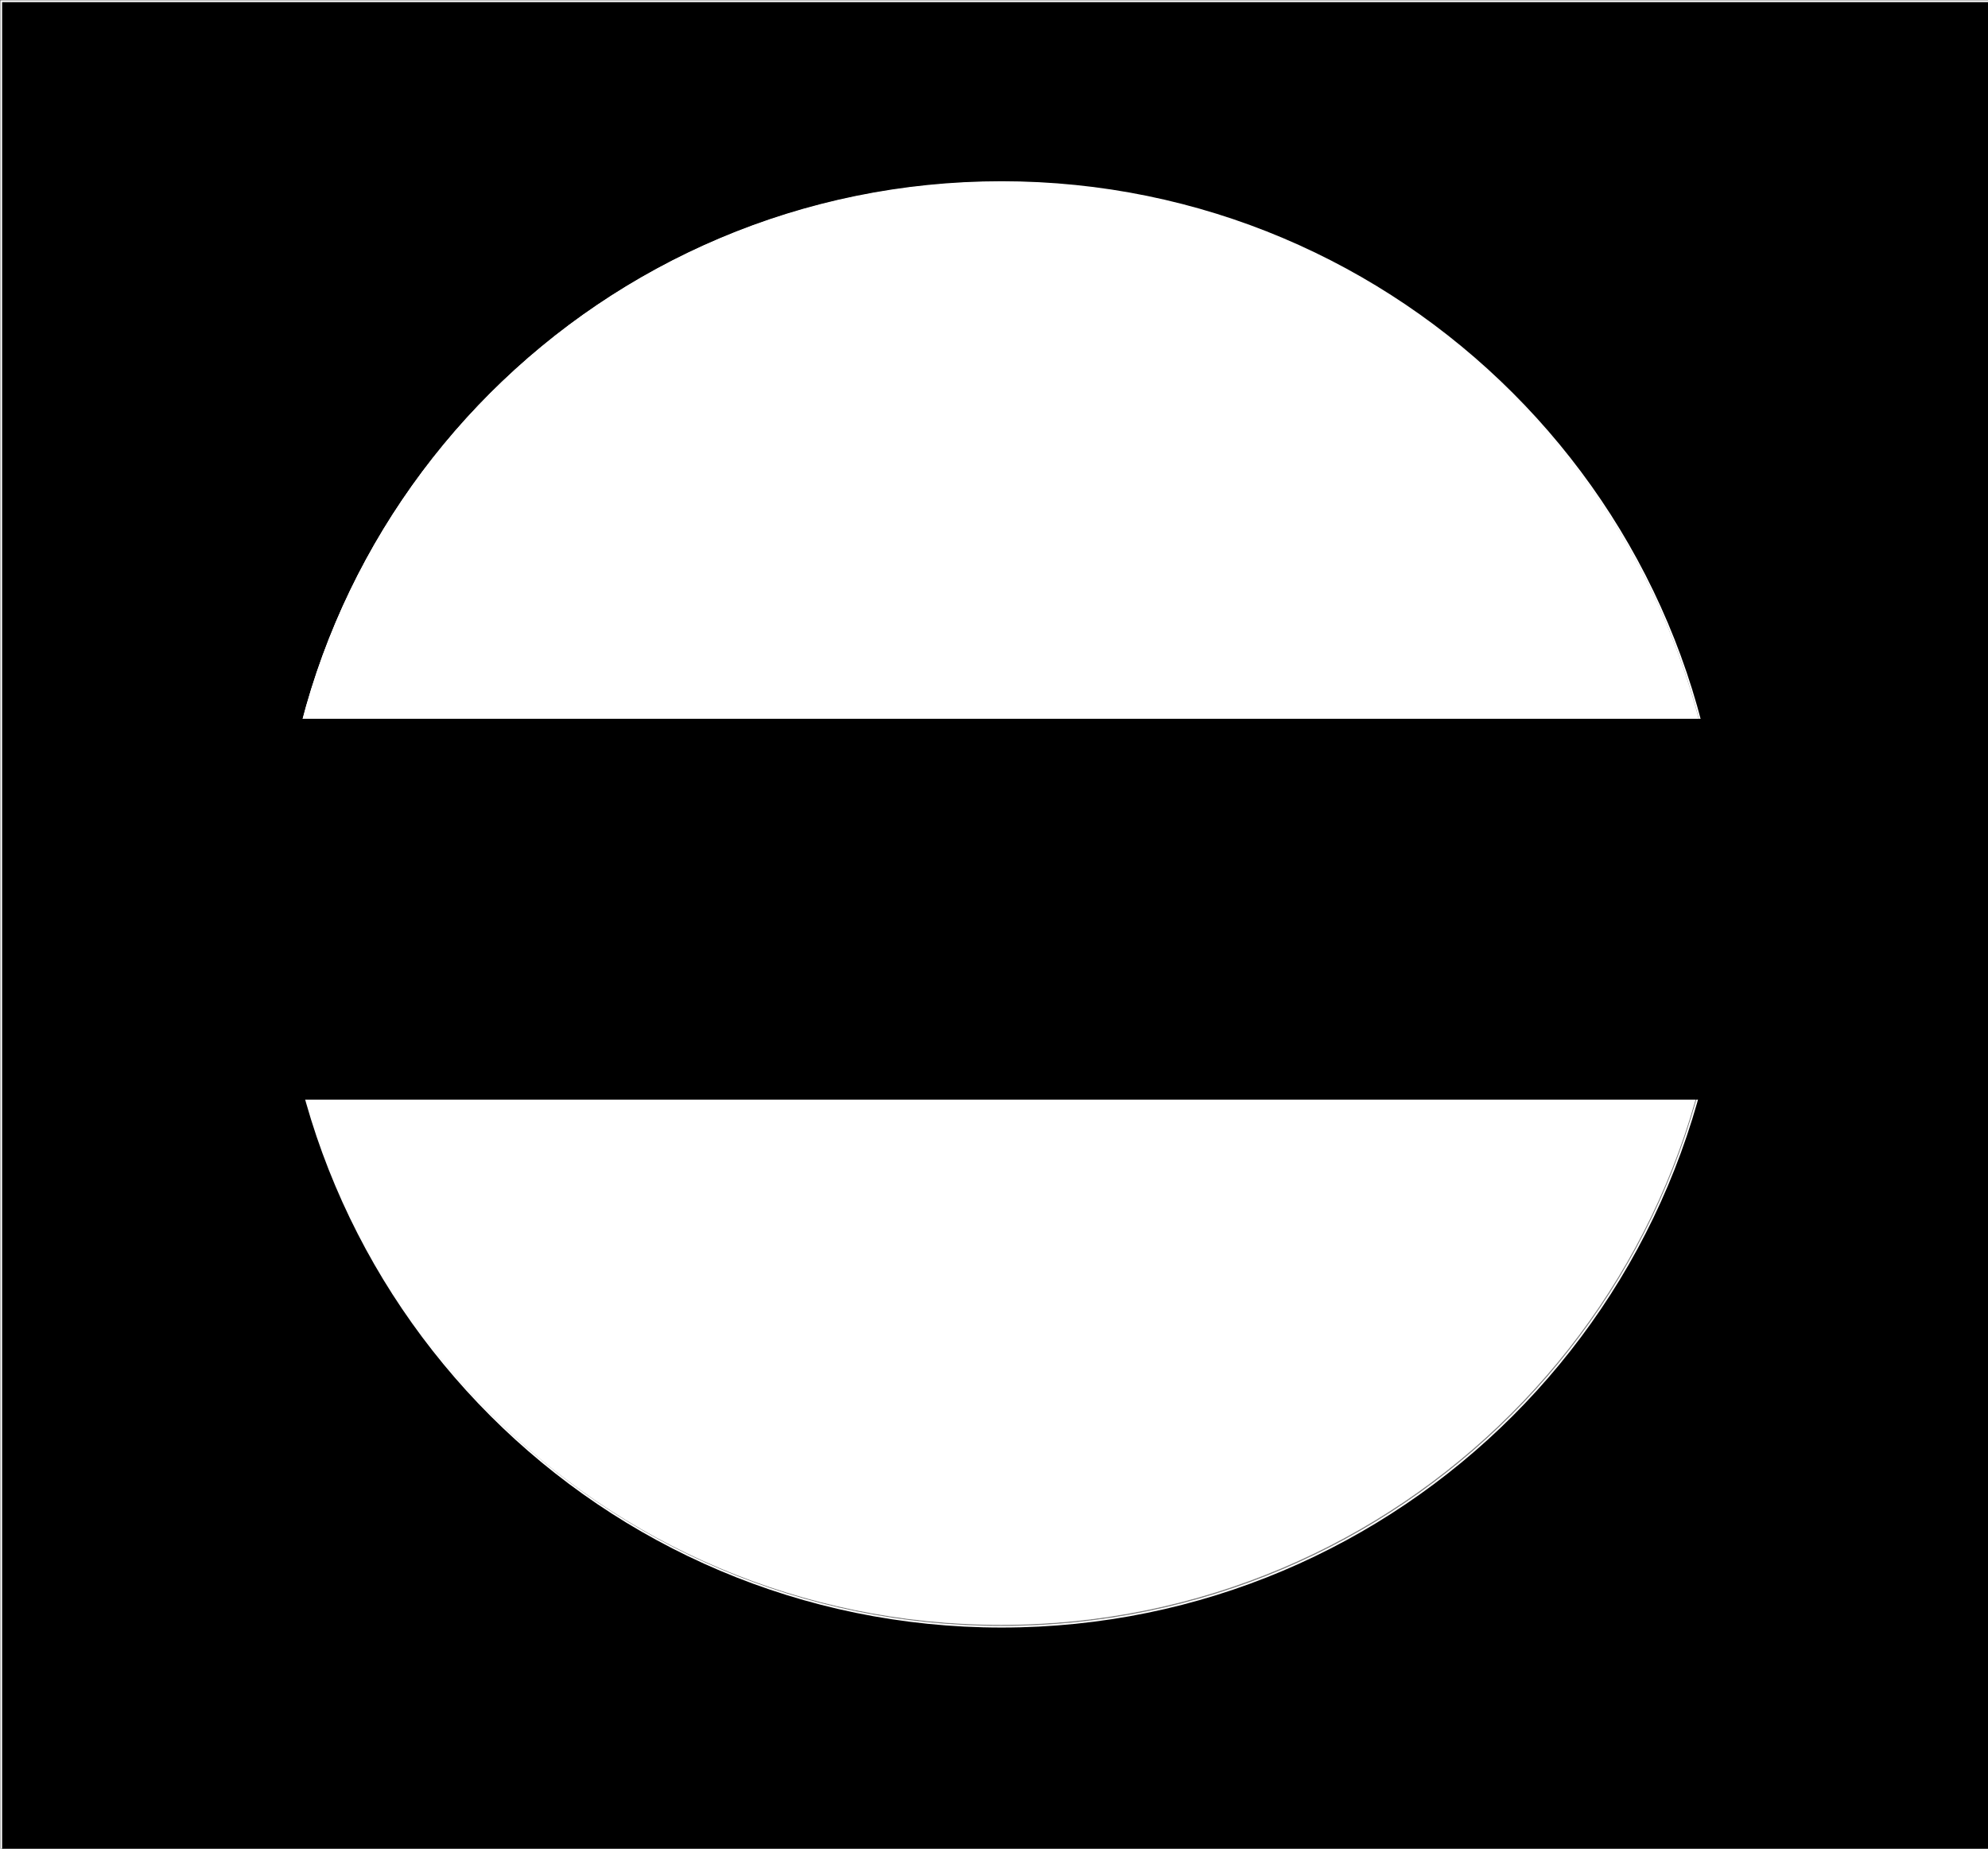 <?xml version="1.0" encoding="UTF-8"?>
<svg xmlns="http://www.w3.org/2000/svg" xmlns:xlink="http://www.w3.org/1999/xlink" width="11.83" height="11" viewBox="0 0 11.83 11">
<rect x="0" y="0" width="11.83" height="11" fill="#808080" stroke="none"/>
<path fill-rule="nonzero" fill="rgb(0%, 0%, 0%)" fill-opacity="1" stroke-width="0.1" stroke-linecap="round" stroke-linejoin="round" stroke="rgb(100%, 100%, 100%)" stroke-opacity="1" stroke-miterlimit="4" d="M 0.081 0.081 L 0.081 114.637 L 123.315 114.637 L 123.315 0.081 Z M 62.085 11.284 C 86.813 11.284 106.856 31.328 106.856 56.056 C 106.856 80.784 86.813 100.827 62.085 100.827 C 37.357 100.827 17.314 80.784 17.314 56.056 C 17.314 31.328 37.357 11.284 62.085 11.284 Z M 62.085 11.284 " transform="matrix(0.096, 0, 0, 0.096, 0, 0)"/>
<path fill-rule="nonzero" fill="rgb(100%, 100%, 100%)" fill-opacity="1" d="M 10.25 5.375 C 10.25 7.746 8.328 9.668 5.957 9.668 C 3.582 9.668 1.66 7.746 1.66 5.375 C 1.66 3.004 3.582 1.082 5.957 1.082 C 8.328 1.082 10.25 3.004 10.25 5.375 Z M 10.25 5.375 "/>
<path fill-rule="nonzero" fill="rgb(100%, 100%, 100%)" fill-opacity="0.545" d="M 10.25 5.375 C 10.25 7.746 8.328 9.668 5.957 9.668 C 3.582 9.668 1.66 7.746 1.66 5.375 C 1.66 3.004 3.582 1.082 5.957 1.082 C 8.328 1.082 10.25 3.004 10.25 5.375 Z M 10.25 5.375 "/>
<path fill-rule="nonzero" fill="rgb(0%, 0%, 0%)" fill-opacity="1" d="M 1 4.277 L 10.801 4.277 L 10.801 6.543 L 1 6.543 Z M 1 4.277 "/>
</svg>
